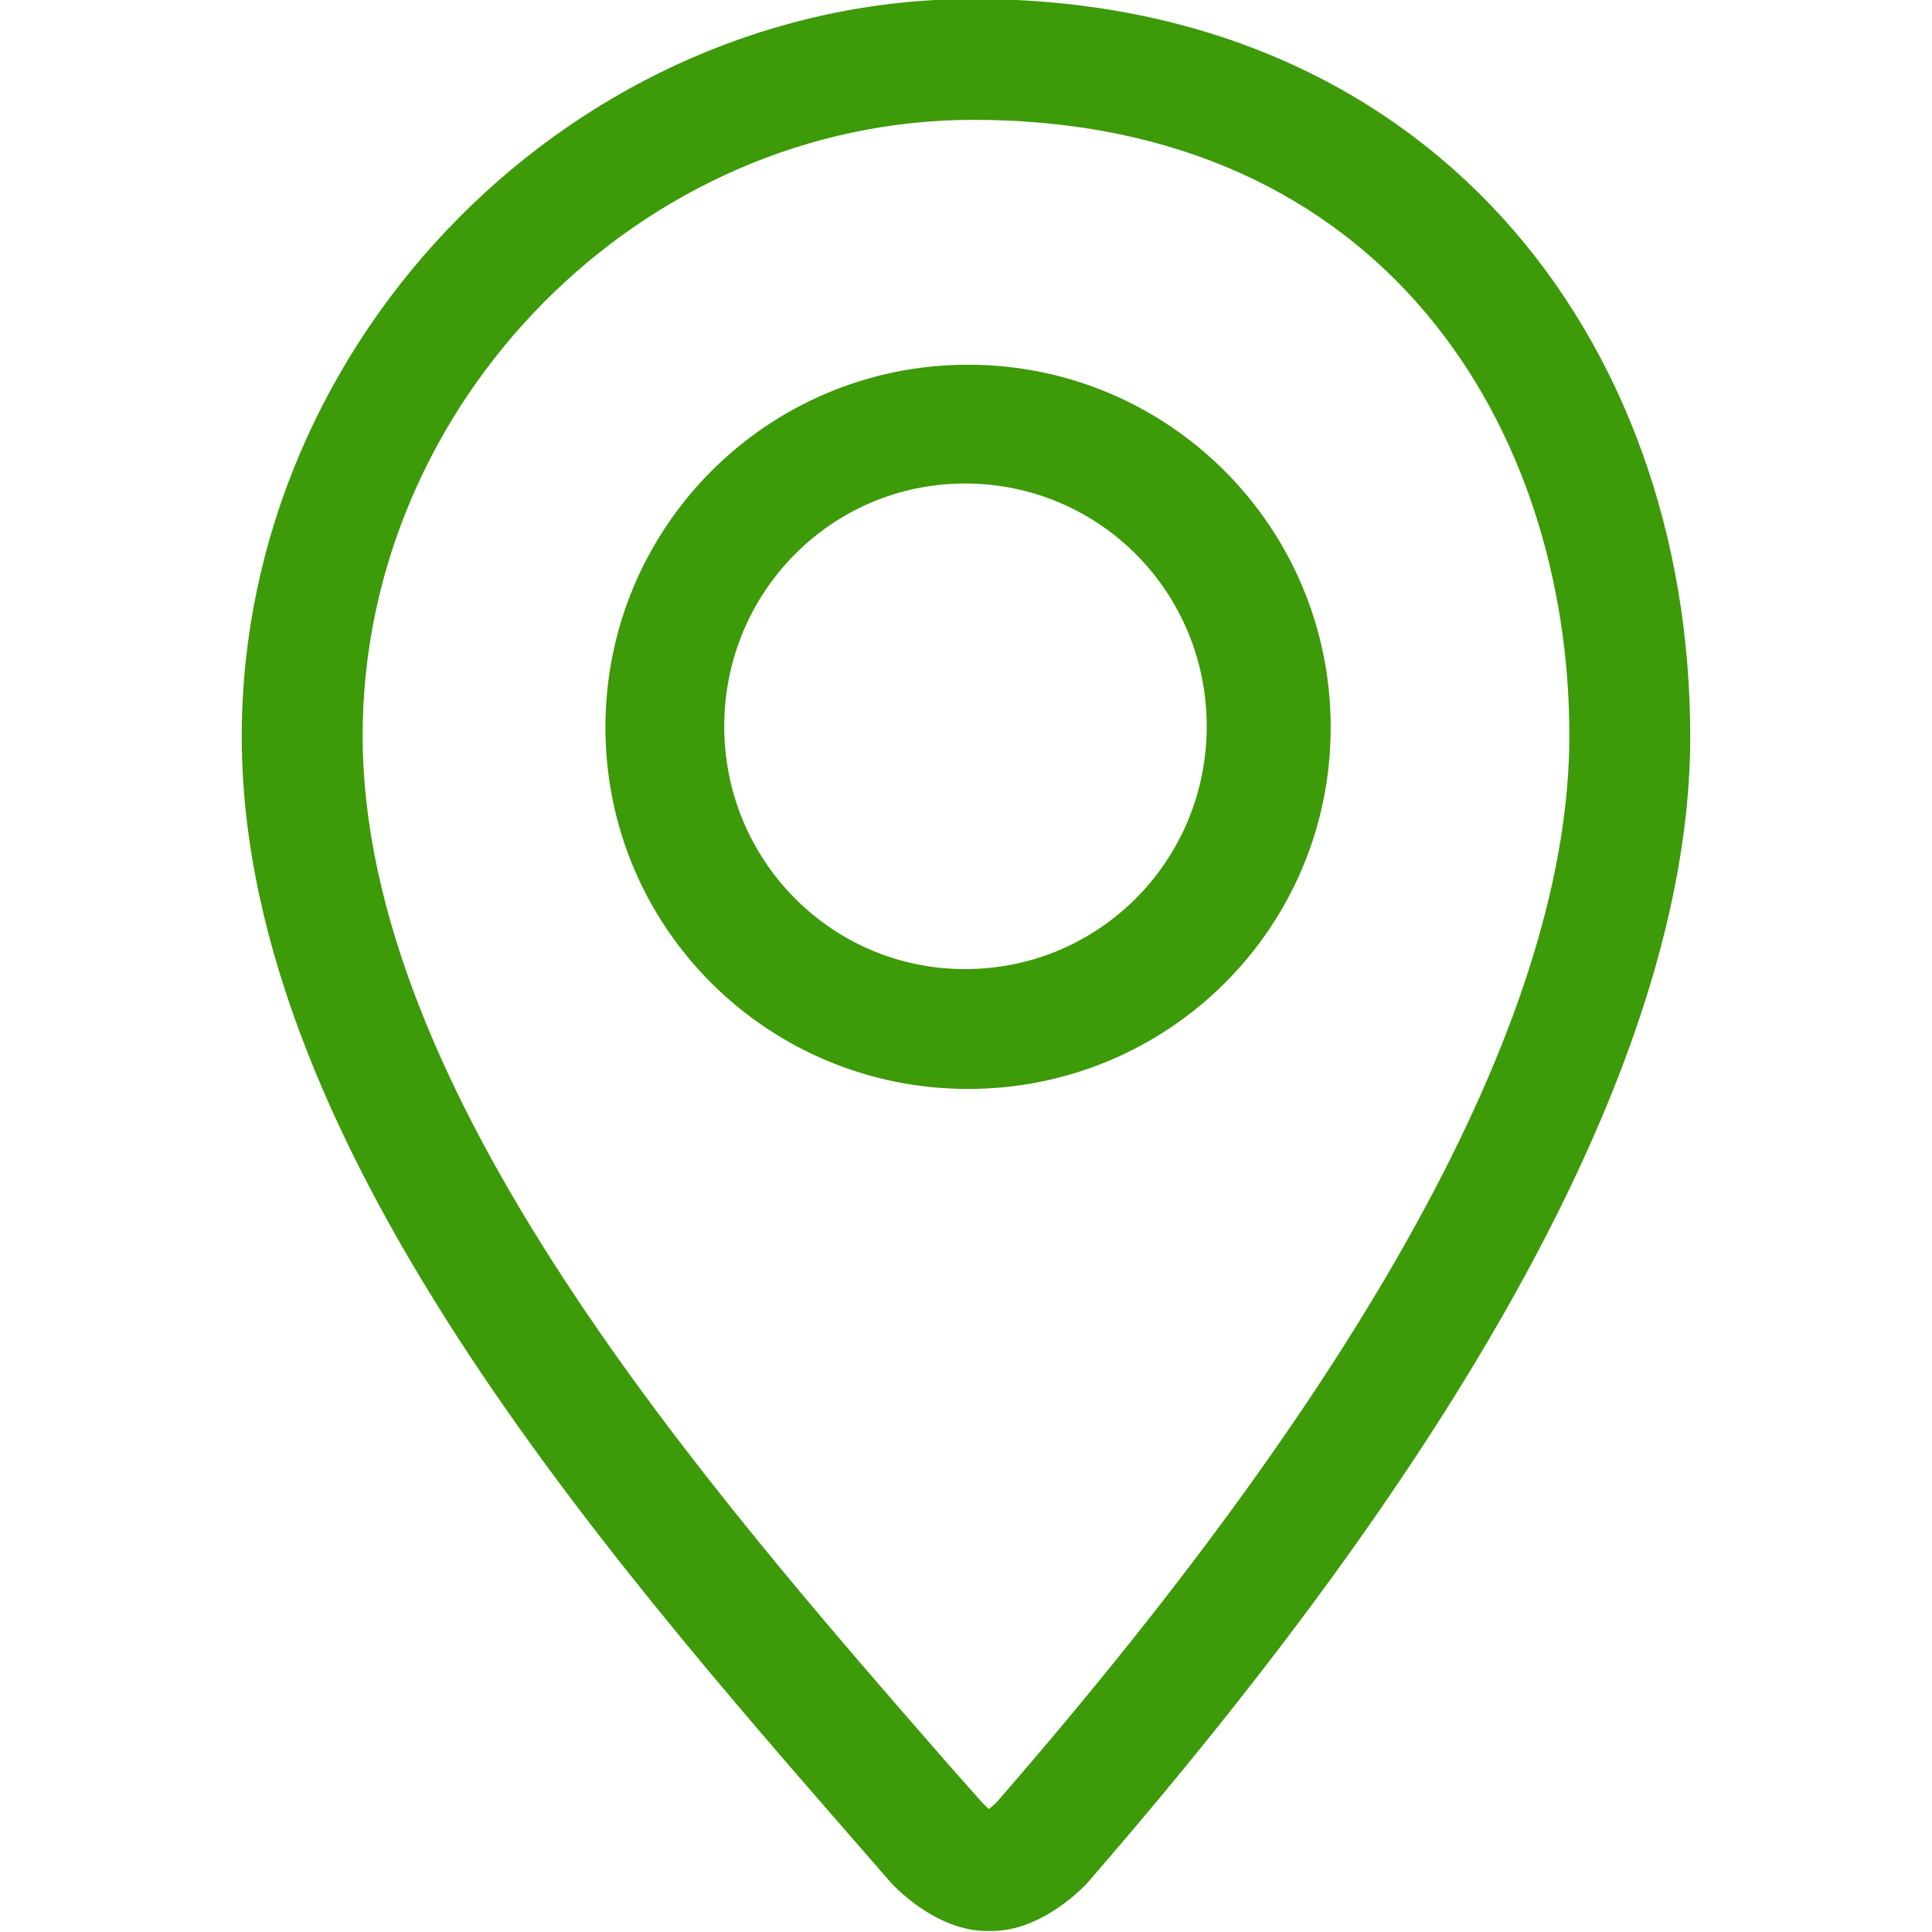 <svg version="1.2" xmlns="http://www.w3.org/2000/svg" viewBox="0 0 187 187" width="187" height="187"><style>.a{fill:#3d9a09}</style><path fill-rule="evenodd" class="a" d="m163.6 71.3c0 38.6-34.7 83.7-58.4 111-0.1 0.1-4.2 4.6-9.2 4.6h-0.5c-5 0-9.1-4.5-9.2-4.6-25.3-29.1-62.9-70.5-62.9-111 0-38.7 32.4-71.4 70.8-71.4 44.1 0 69.4 32.7 69.4 71.4zm-11.7-0.1c0-29.6-17.8-59.6-57.7-59.6-32.1 0-59.1 27.3-59.1 59.6 0 34.5 32.8 72.2 56.8 99.7l3.1 3.5c0.2 0.2 0.5 0.5 0.7 0.7 0.3-0.2 0.6-0.5 0.8-0.7 36.8-42.3 55.4-77 55.4-103.2zm-58.2 34.2c-19.4 0-35.1-15.6-35.1-35 0-19.4 15.7-35.1 35.1-35.1 19.4 0 35.1 15.7 35.1 35.1 0 19.4-15.7 35-35.1 35zm23.1-35.1c0-13-10.4-23.5-23.4-23.5-12.9 0-23.3 10.5-23.3 23.5 0 13 10.4 23.5 23.3 23.5 13 0 23.4-10.5 23.4-23.5z"/></svg>